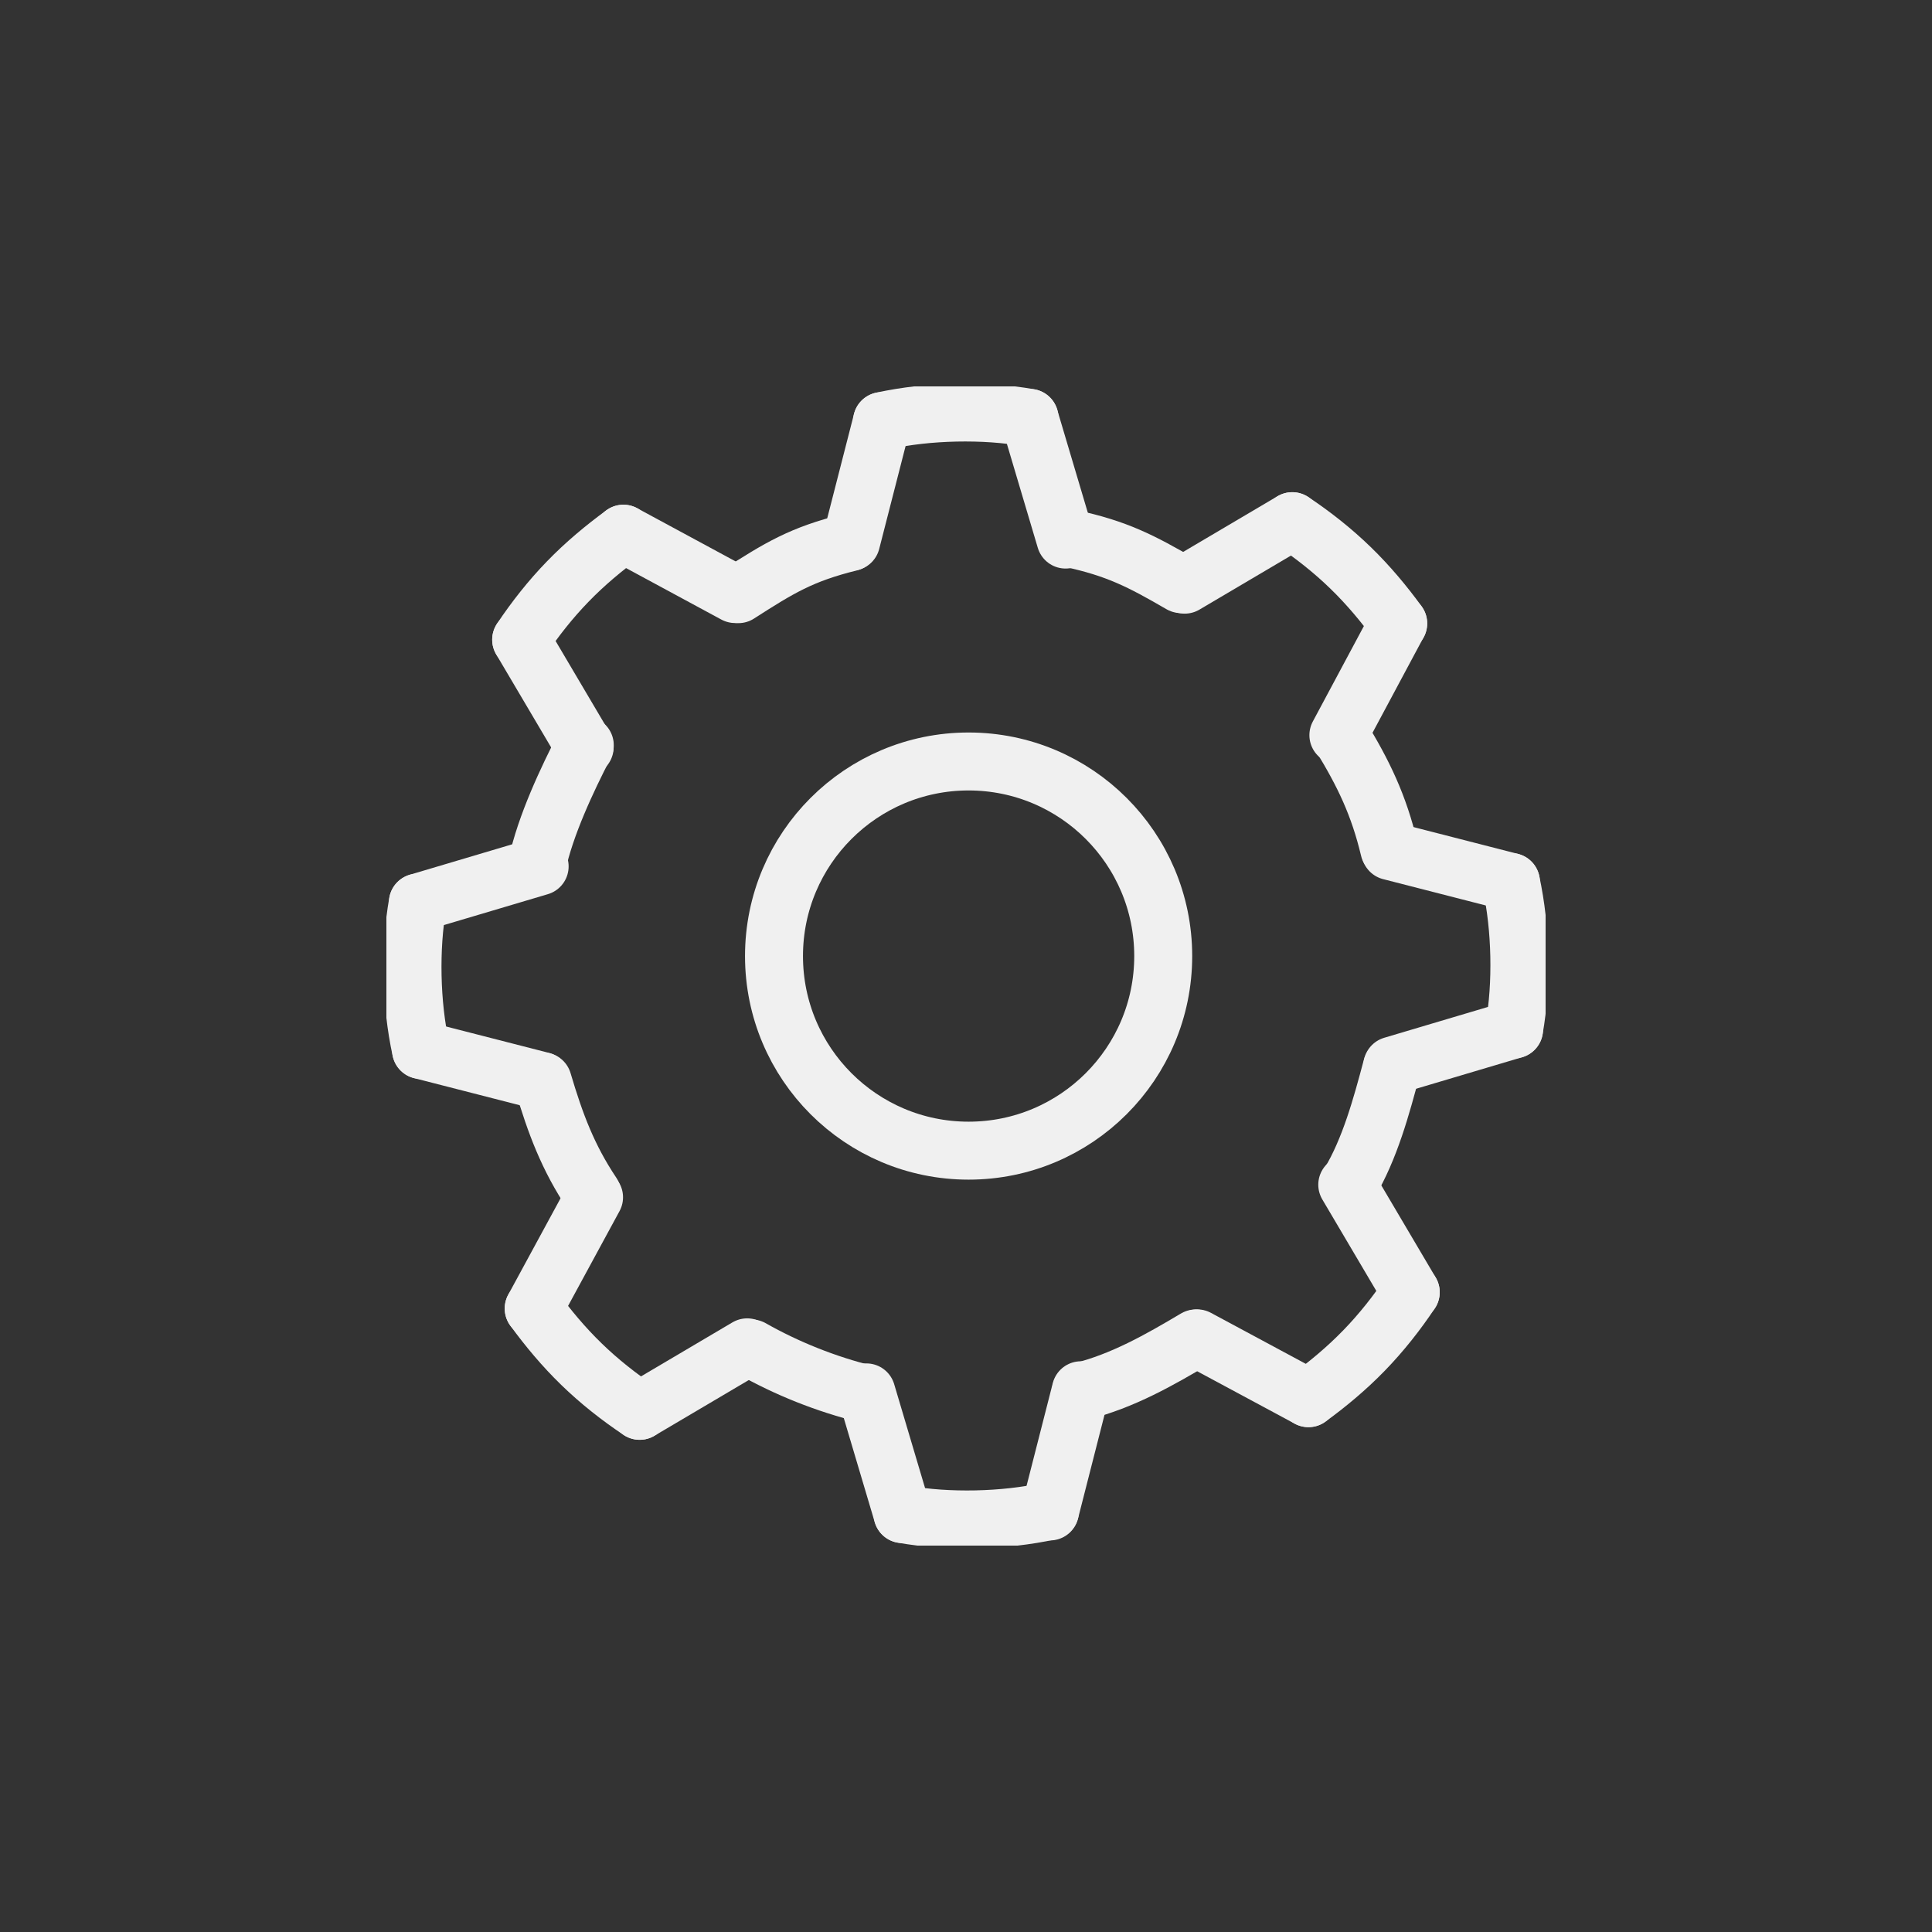 <svg width="50" height="50" viewBox="0 0 50 50" fill="none" xmlns="http://www.w3.org/2000/svg">
<rect x="0" y="0" width="50" height="50" fill="#333333" stroke="none"/>
<g clip-path="url(#clip0_1643_16037)">
<path d="M35.954 21.973C35.682 20.833 35.289 20.018 34.691 19.041" stroke="#F0F0F0" stroke-width="1.5" stroke-miterlimit="10" stroke-linecap="round"/>
<path d="M34.922 30.619C35.451 29.737 35.75 28.637 36.021 27.619" stroke="#F0F0F0" stroke-width="1.5" stroke-miterlimit="10" stroke-linecap="round"/>
<path d="M27.973 36.01C29.059 35.738 30.009 35.195 30.945 34.639" stroke="#F0F0F0" stroke-width="1.5" stroke-miterlimit="10" stroke-linecap="round"/>
<path d="M19.449 34.898C20.359 35.414 21.377 35.822 22.422 36.079" stroke="#F0F0F0" stroke-width="1.5" stroke-miterlimit="10" stroke-linecap="round"/>
<path d="M14.047 27.986C14.373 29.086 14.698 29.955 15.323 30.891" stroke="#F0F0F0" stroke-width="1.5" stroke-miterlimit="10" stroke-linecap="round"/>
<path d="M15.134 19.285C14.672 20.181 14.116 21.362 13.898 22.38" stroke="#F0F0F0" stroke-width="1.5" stroke-miterlimit="10" stroke-linecap="round"/>
<path d="M22.001 14.033C20.738 14.345 20.168 14.698 19.109 15.377" stroke="#F0F0F0" stroke-width="1.5" stroke-miterlimit="10" stroke-linecap="round"/>
<path d="M30.564 15.117C29.532 14.519 28.907 14.194 27.699 13.935" stroke="#F0F0F0" stroke-width="1.5" stroke-miterlimit="10" stroke-linecap="round"/>
<path d="M25.067 29.779C27.849 29.779 30.104 27.525 30.104 24.743C30.104 21.962 27.849 19.707 25.067 19.707C22.286 19.707 20.031 21.962 20.031 24.743C20.031 27.525 22.286 29.779 25.067 29.779Z" stroke="#F0F0F0" stroke-width="1.5" stroke-miterlimit="10"/>
<path d="M23.359 39.185C23.97 39.294 24.608 39.334 25.26 39.321C25.911 39.307 26.549 39.239 27.174 39.103" stroke="#F0F0F0" stroke-width="1.5" stroke-miterlimit="10" stroke-linecap="round"/>
<path d="M22.422 36.035L23.358 39.184" stroke="#F0F0F0" stroke-width="1.5" stroke-miterlimit="10" stroke-linecap="round"/>
<path d="M27.973 35.98L27.172 39.116" stroke="#F0F0F0" stroke-width="1.5" stroke-miterlimit="10" stroke-linecap="round"/>
<path d="M13.812 33.865C14.179 34.367 14.586 34.856 15.048 35.304C15.509 35.752 16.025 36.159 16.555 36.512" stroke="#F0F0F0" stroke-width="1.5" stroke-miterlimit="10" stroke-linecap="round"/>
<path d="M15.374 30.986L13.812 33.864" stroke="#F0F0F0" stroke-width="1.5" stroke-miterlimit="10" stroke-linecap="round"/>
<path d="M19.337 34.869L16.555 36.512" stroke="#F0F0F0" stroke-width="1.5" stroke-miterlimit="10" stroke-linecap="round"/>
<path d="M10.814 23.359C10.705 23.97 10.665 24.608 10.678 25.26C10.692 25.911 10.76 26.549 10.896 27.174" stroke="#F0F0F0" stroke-width="1.5" stroke-miterlimit="10" stroke-linecap="round"/>
<path d="M13.966 22.422L10.816 23.358" stroke="#F0F0F0" stroke-width="1.5" stroke-miterlimit="10" stroke-linecap="round"/>
<path d="M14.021 27.975L10.898 27.174" stroke="#F0F0F0" stroke-width="1.5" stroke-miterlimit="10" stroke-linecap="round"/>
<path d="M16.135 13.812C15.633 14.179 15.144 14.586 14.696 15.048C14.248 15.509 13.841 16.025 13.488 16.555" stroke="#F0F0F0" stroke-width="1.5" stroke-miterlimit="10" stroke-linecap="round"/>
<path d="M19.024 15.374L16.133 13.812" stroke="#F0F0F0" stroke-width="1.5" stroke-miterlimit="10" stroke-linecap="round"/>
<path d="M15.131 19.337L13.488 16.555" stroke="#F0F0F0" stroke-width="1.5" stroke-miterlimit="10" stroke-linecap="round"/>
<path d="M26.643 10.814C26.032 10.705 25.394 10.665 24.742 10.678C24.091 10.692 23.453 10.76 22.828 10.896" stroke="#F0F0F0" stroke-width="1.5" stroke-miterlimit="10" stroke-linecap="round"/>
<path d="M27.577 13.964L26.641 10.815" stroke="#F0F0F0" stroke-width="1.5" stroke-miterlimit="10" stroke-linecap="round"/>
<path d="M22.027 14.021L22.828 10.898" stroke="#F0F0F0" stroke-width="1.5" stroke-miterlimit="10" stroke-linecap="round"/>
<path d="M36.187 16.135C35.821 15.633 35.414 15.144 34.952 14.696C34.491 14.248 33.975 13.841 33.445 13.488" stroke="#F0F0F0" stroke-width="1.5" stroke-miterlimit="10" stroke-linecap="round"/>
<path d="M34.637 19.026L36.184 16.135" stroke="#F0F0F0" stroke-width="1.5" stroke-miterlimit="10" stroke-linecap="round"/>
<path d="M30.66 15.131L33.443 13.488" stroke="#F0F0F0" stroke-width="1.5" stroke-miterlimit="10" stroke-linecap="round"/>
<path d="M39.183 26.641C39.292 26.03 39.332 25.392 39.319 24.74C39.305 24.089 39.237 23.451 39.102 22.826" stroke="#F0F0F0" stroke-width="1.5" stroke-miterlimit="10" stroke-linecap="round"/>
<path d="M36.035 27.577L39.184 26.641" stroke="#F0F0F0" stroke-width="1.5" stroke-miterlimit="10" stroke-linecap="round"/>
<path d="M35.98 22.025L39.103 22.826" stroke="#F0F0F0" stroke-width="1.5" stroke-miterlimit="10" stroke-linecap="round"/>
<path d="M33.863 36.185C34.365 35.819 34.854 35.412 35.302 34.95C35.75 34.489 36.157 33.973 36.51 33.443" stroke="#F0F0F0" stroke-width="1.5" stroke-miterlimit="10" stroke-linecap="round"/>
<path d="M30.984 34.637L33.862 36.184" stroke="#F0F0F0" stroke-width="1.5" stroke-miterlimit="10" stroke-linecap="round"/>
<path d="M34.867 30.66L36.51 33.443" stroke="#F0F0F0" stroke-width="1.5" stroke-miterlimit="10" stroke-linecap="round"/>
</g>
<defs>
<clipPath id="clip0_1643_16037">
<rect width="30" height="30" fill="white" transform="translate(10 10)"/>
</clipPath>
</defs>
</svg>
